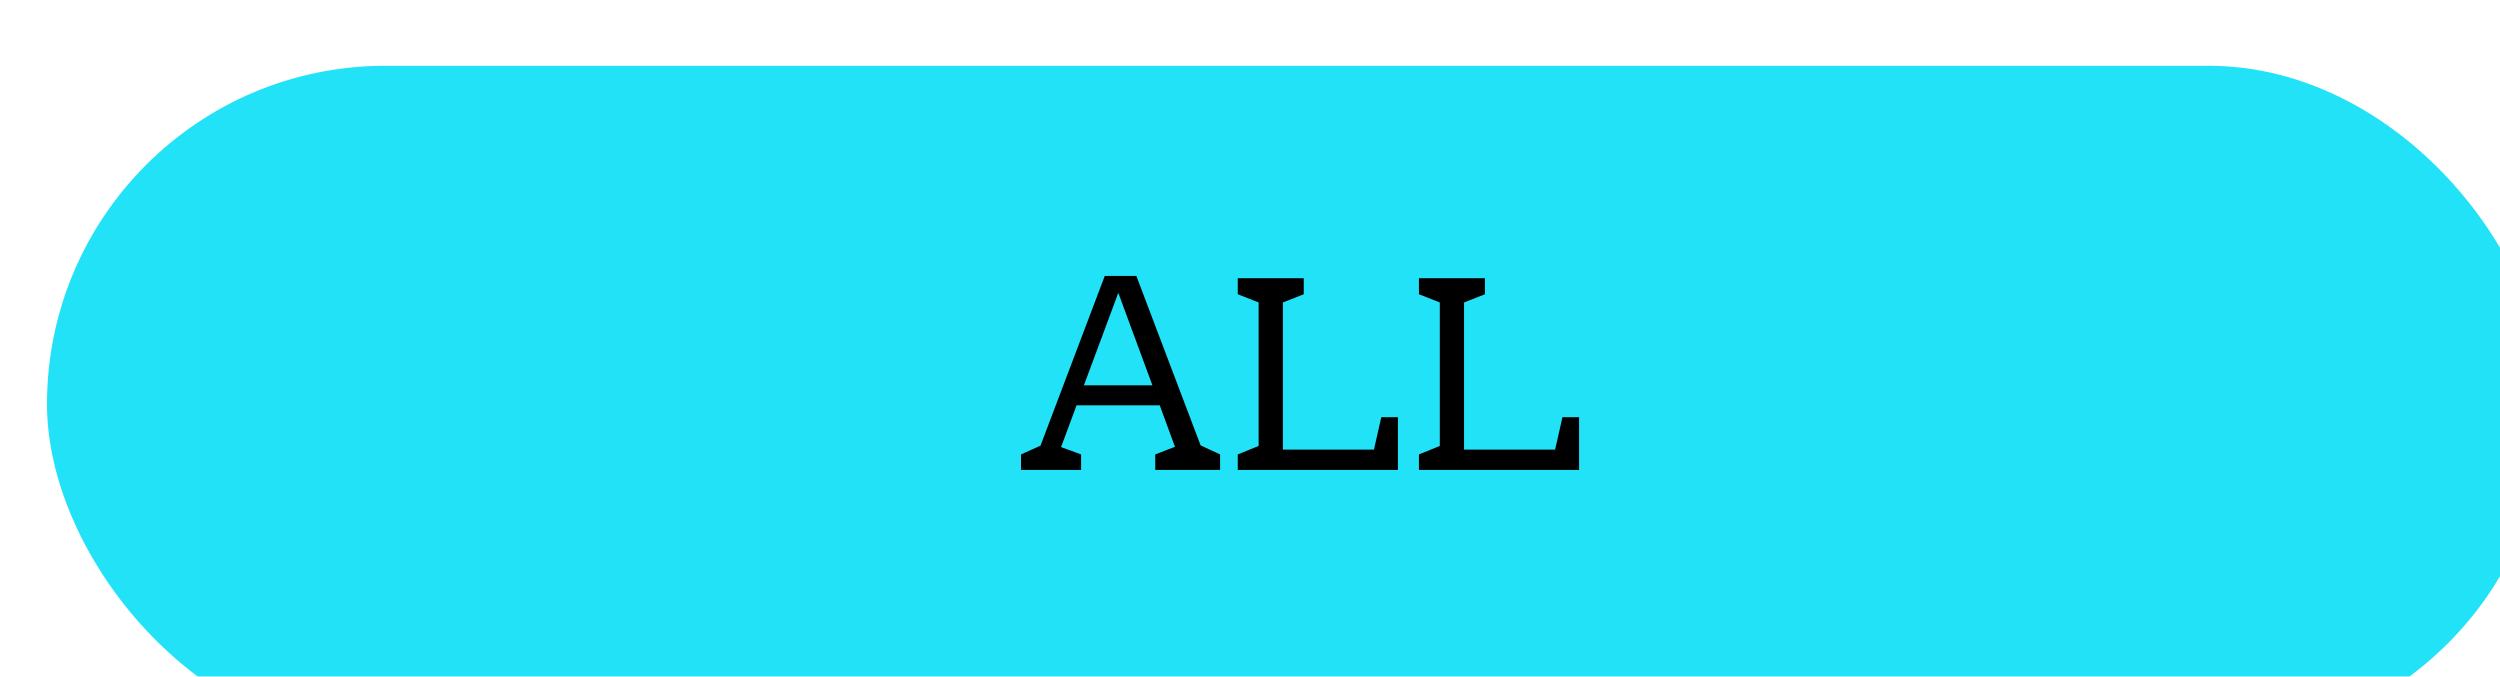 <svg width="266" height="72" viewBox="0 0 266 72" fill="none" xmlns="http://www.w3.org/2000/svg">
<g filter="url(#filter0_i_67_3014)">
<rect width="266" height="72" rx="36" fill="#22E2F8"/>
<path d="M124.817 41.35V43H117.917V41.35L120.017 40.54L118.397 36.13H109.547L107.897 40.57L110.027 41.35V43H103.637V41.35L105.707 40.42L112.547 22.36H115.907L122.747 40.39L124.817 41.35ZM117.617 34L113.987 24.16L110.327 34H117.617ZM133.718 24.31L131.498 25.18V40.84H141.188L141.968 37.39H143.738V43H126.698V41.35L128.918 40.45V25.18L126.698 24.31V22.6H133.718V24.31ZM152.995 24.31L150.775 25.18V40.84H160.465L161.245 37.39H163.015V43H145.975V41.35L148.195 40.45V25.18L145.975 24.31V22.6H152.995V24.31Z" fill="black"/>
</g>
<defs>
<filter id="filter0_i_67_3014" x="0" y="0" width="270" height="76" filterUnits="userSpaceOnUse" color-interpolation-filters="sRGB">
<feFlood flood-opacity="0" result="BackgroundImageFix"/>
<feBlend mode="normal" in="SourceGraphic" in2="BackgroundImageFix" result="shape"/>
<feColorMatrix in="SourceAlpha" type="matrix" values="0 0 0 0 0 0 0 0 0 0 0 0 0 0 0 0 0 0 127 0" result="hardAlpha"/>
<feOffset dx="5" dy="7"/>
<feGaussianBlur stdDeviation="2"/>
<feComposite in2="hardAlpha" operator="arithmetic" k2="-1" k3="1"/>
<feColorMatrix type="matrix" values="0 0 0 0 0 0 0 0 0 0 0 0 0 0 0 0 0 0 0.25 0"/>
<feBlend mode="normal" in2="shape" result="effect1_innerShadow_67_3014"/>
</filter>
</defs>
</svg>
